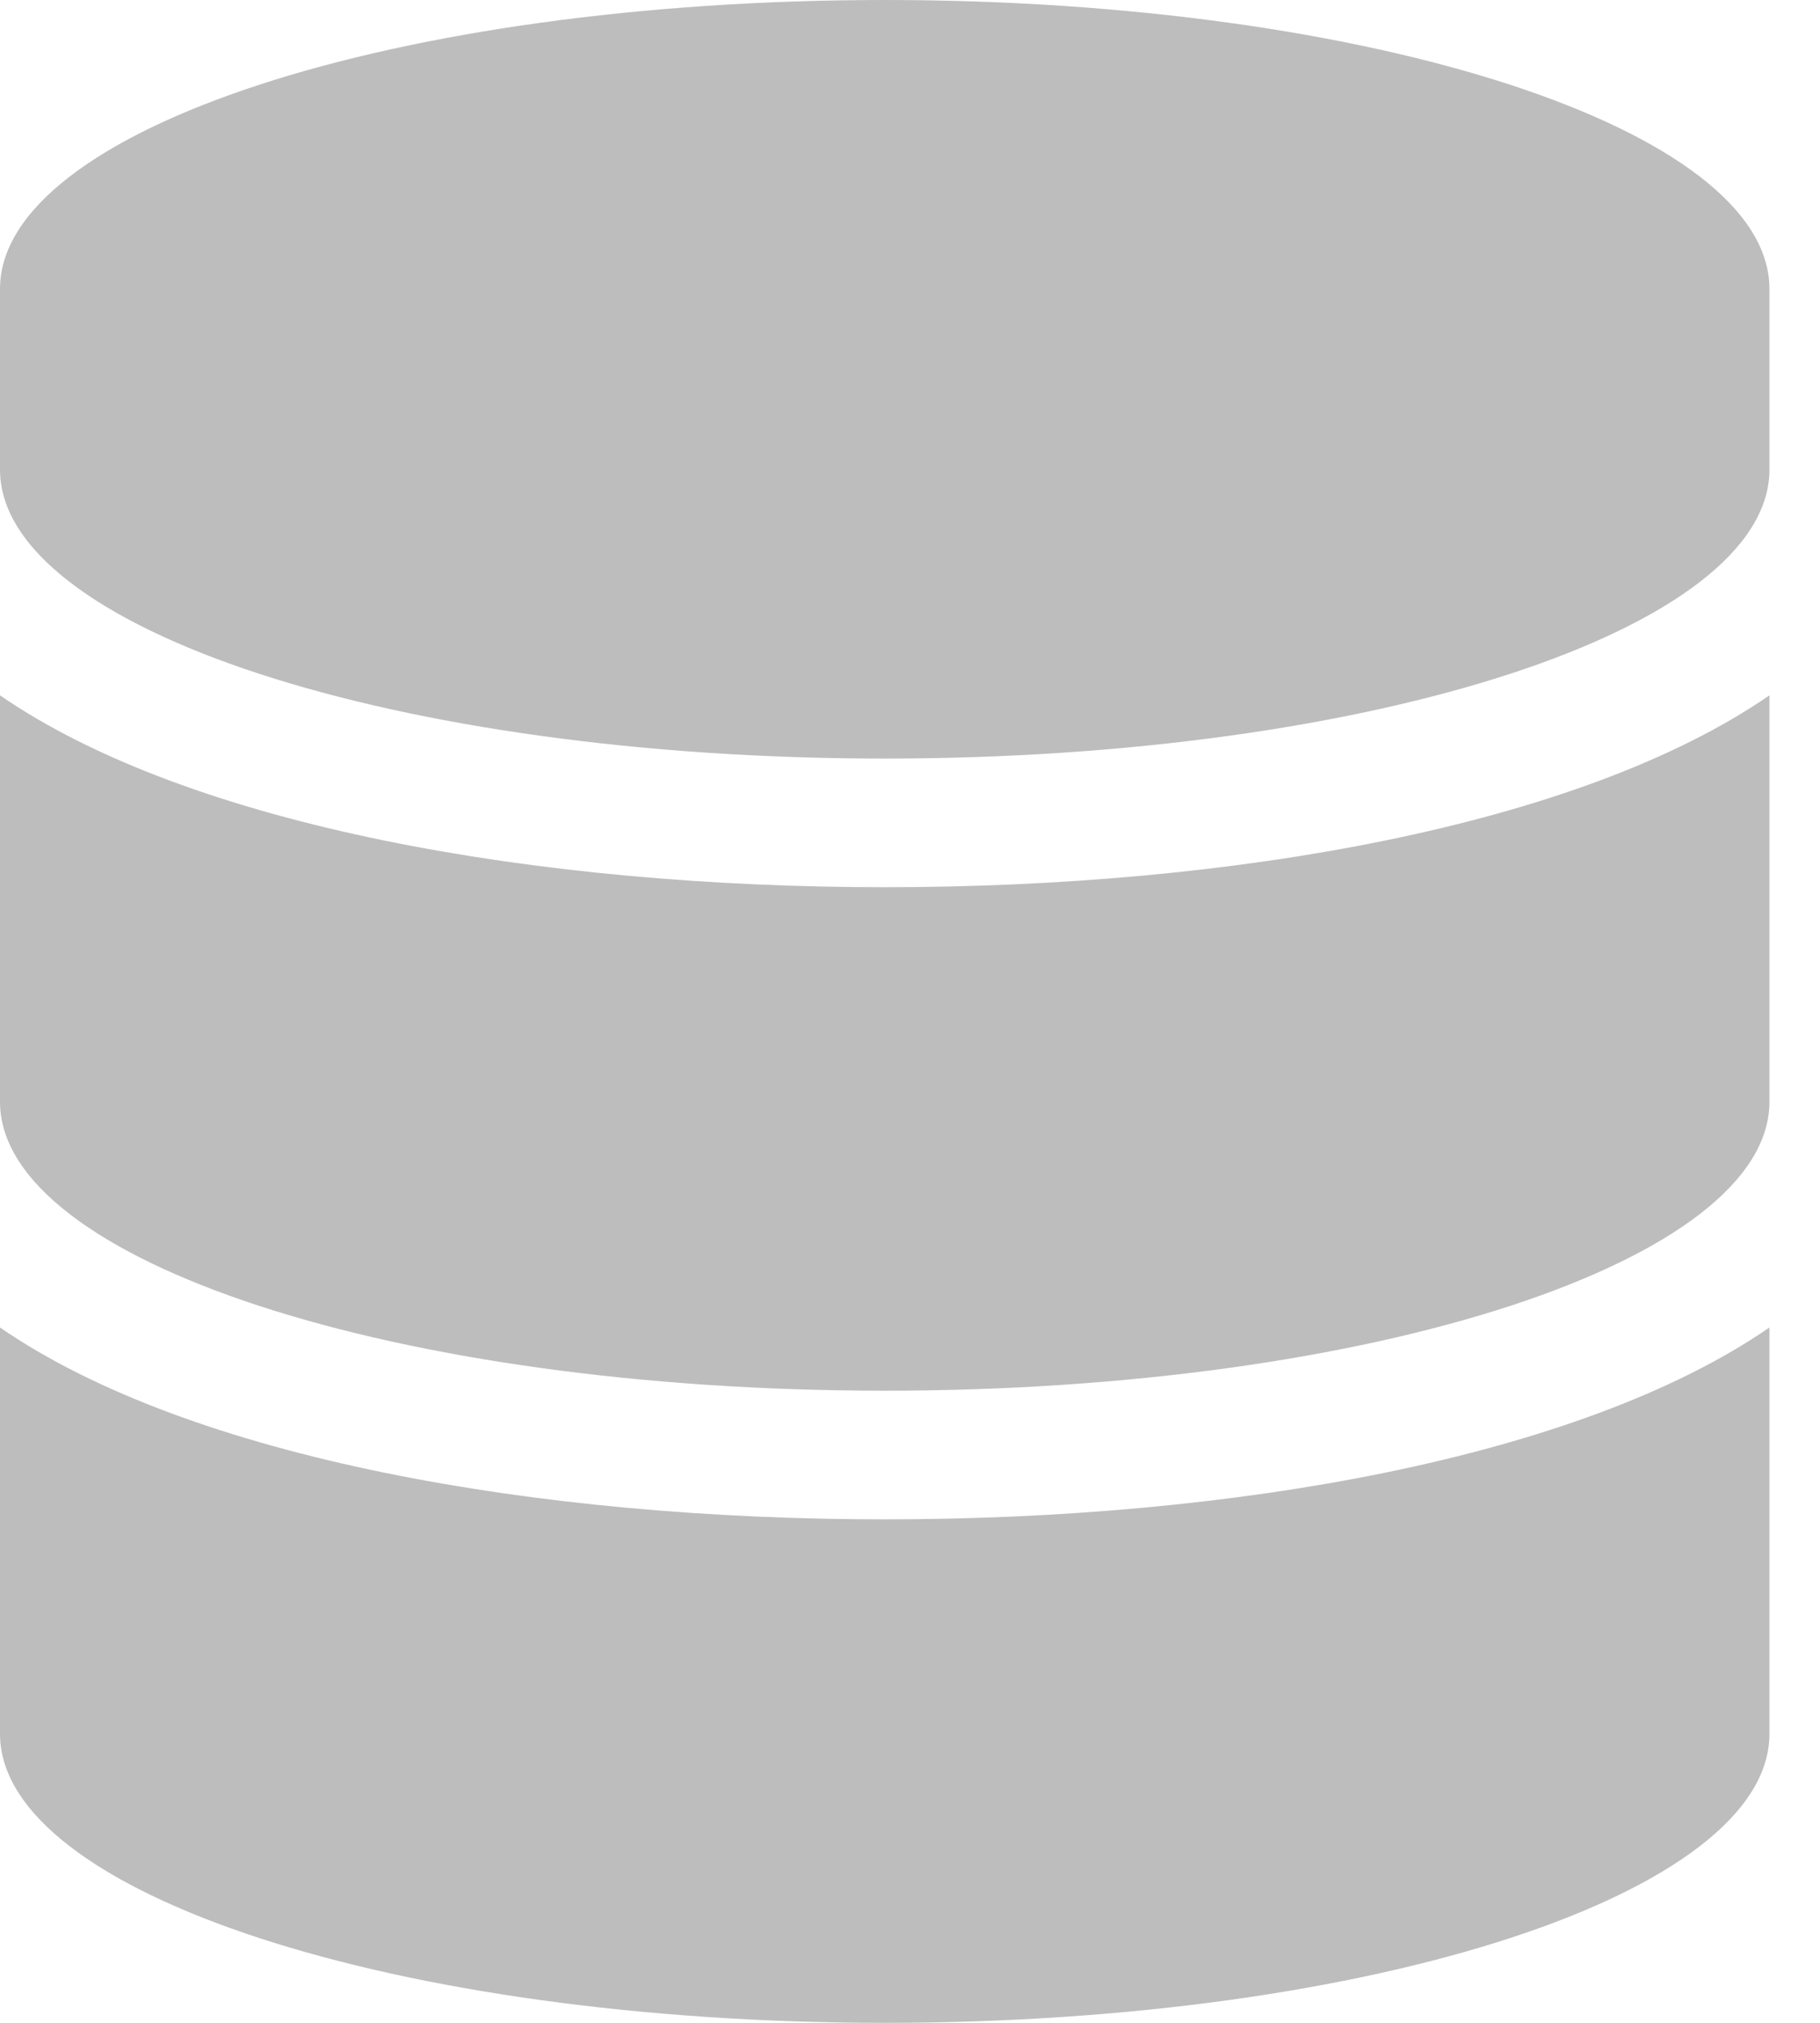 <svg width="18" height="20" viewBox="0 0 18 20" fill="none" xmlns="http://www.w3.org/2000/svg">
<path d="M17.5 2.857V4.643C17.5 6.217 13.581 7.5 8.75 7.5C3.919 7.5 0 6.217 0 4.643V2.857C0 1.283 3.919 0 8.75 0C13.581 0 17.5 1.283 17.5 2.857ZM17.5 6.875V10.893C17.5 12.466 13.581 13.75 8.75 13.75C3.919 13.75 0 12.466 0 10.893V6.875C1.88 8.17 5.321 8.772 8.75 8.772C12.179 8.772 15.62 8.17 17.5 6.875ZM17.5 13.125V17.143C17.5 18.716 13.581 20 8.75 20C3.919 20 0 18.716 0 17.143V13.125C1.88 14.42 5.321 15.022 8.75 15.022C12.179 15.022 15.62 14.42 17.5 13.125Z" fill="#BDBDBD"/>
</svg>

